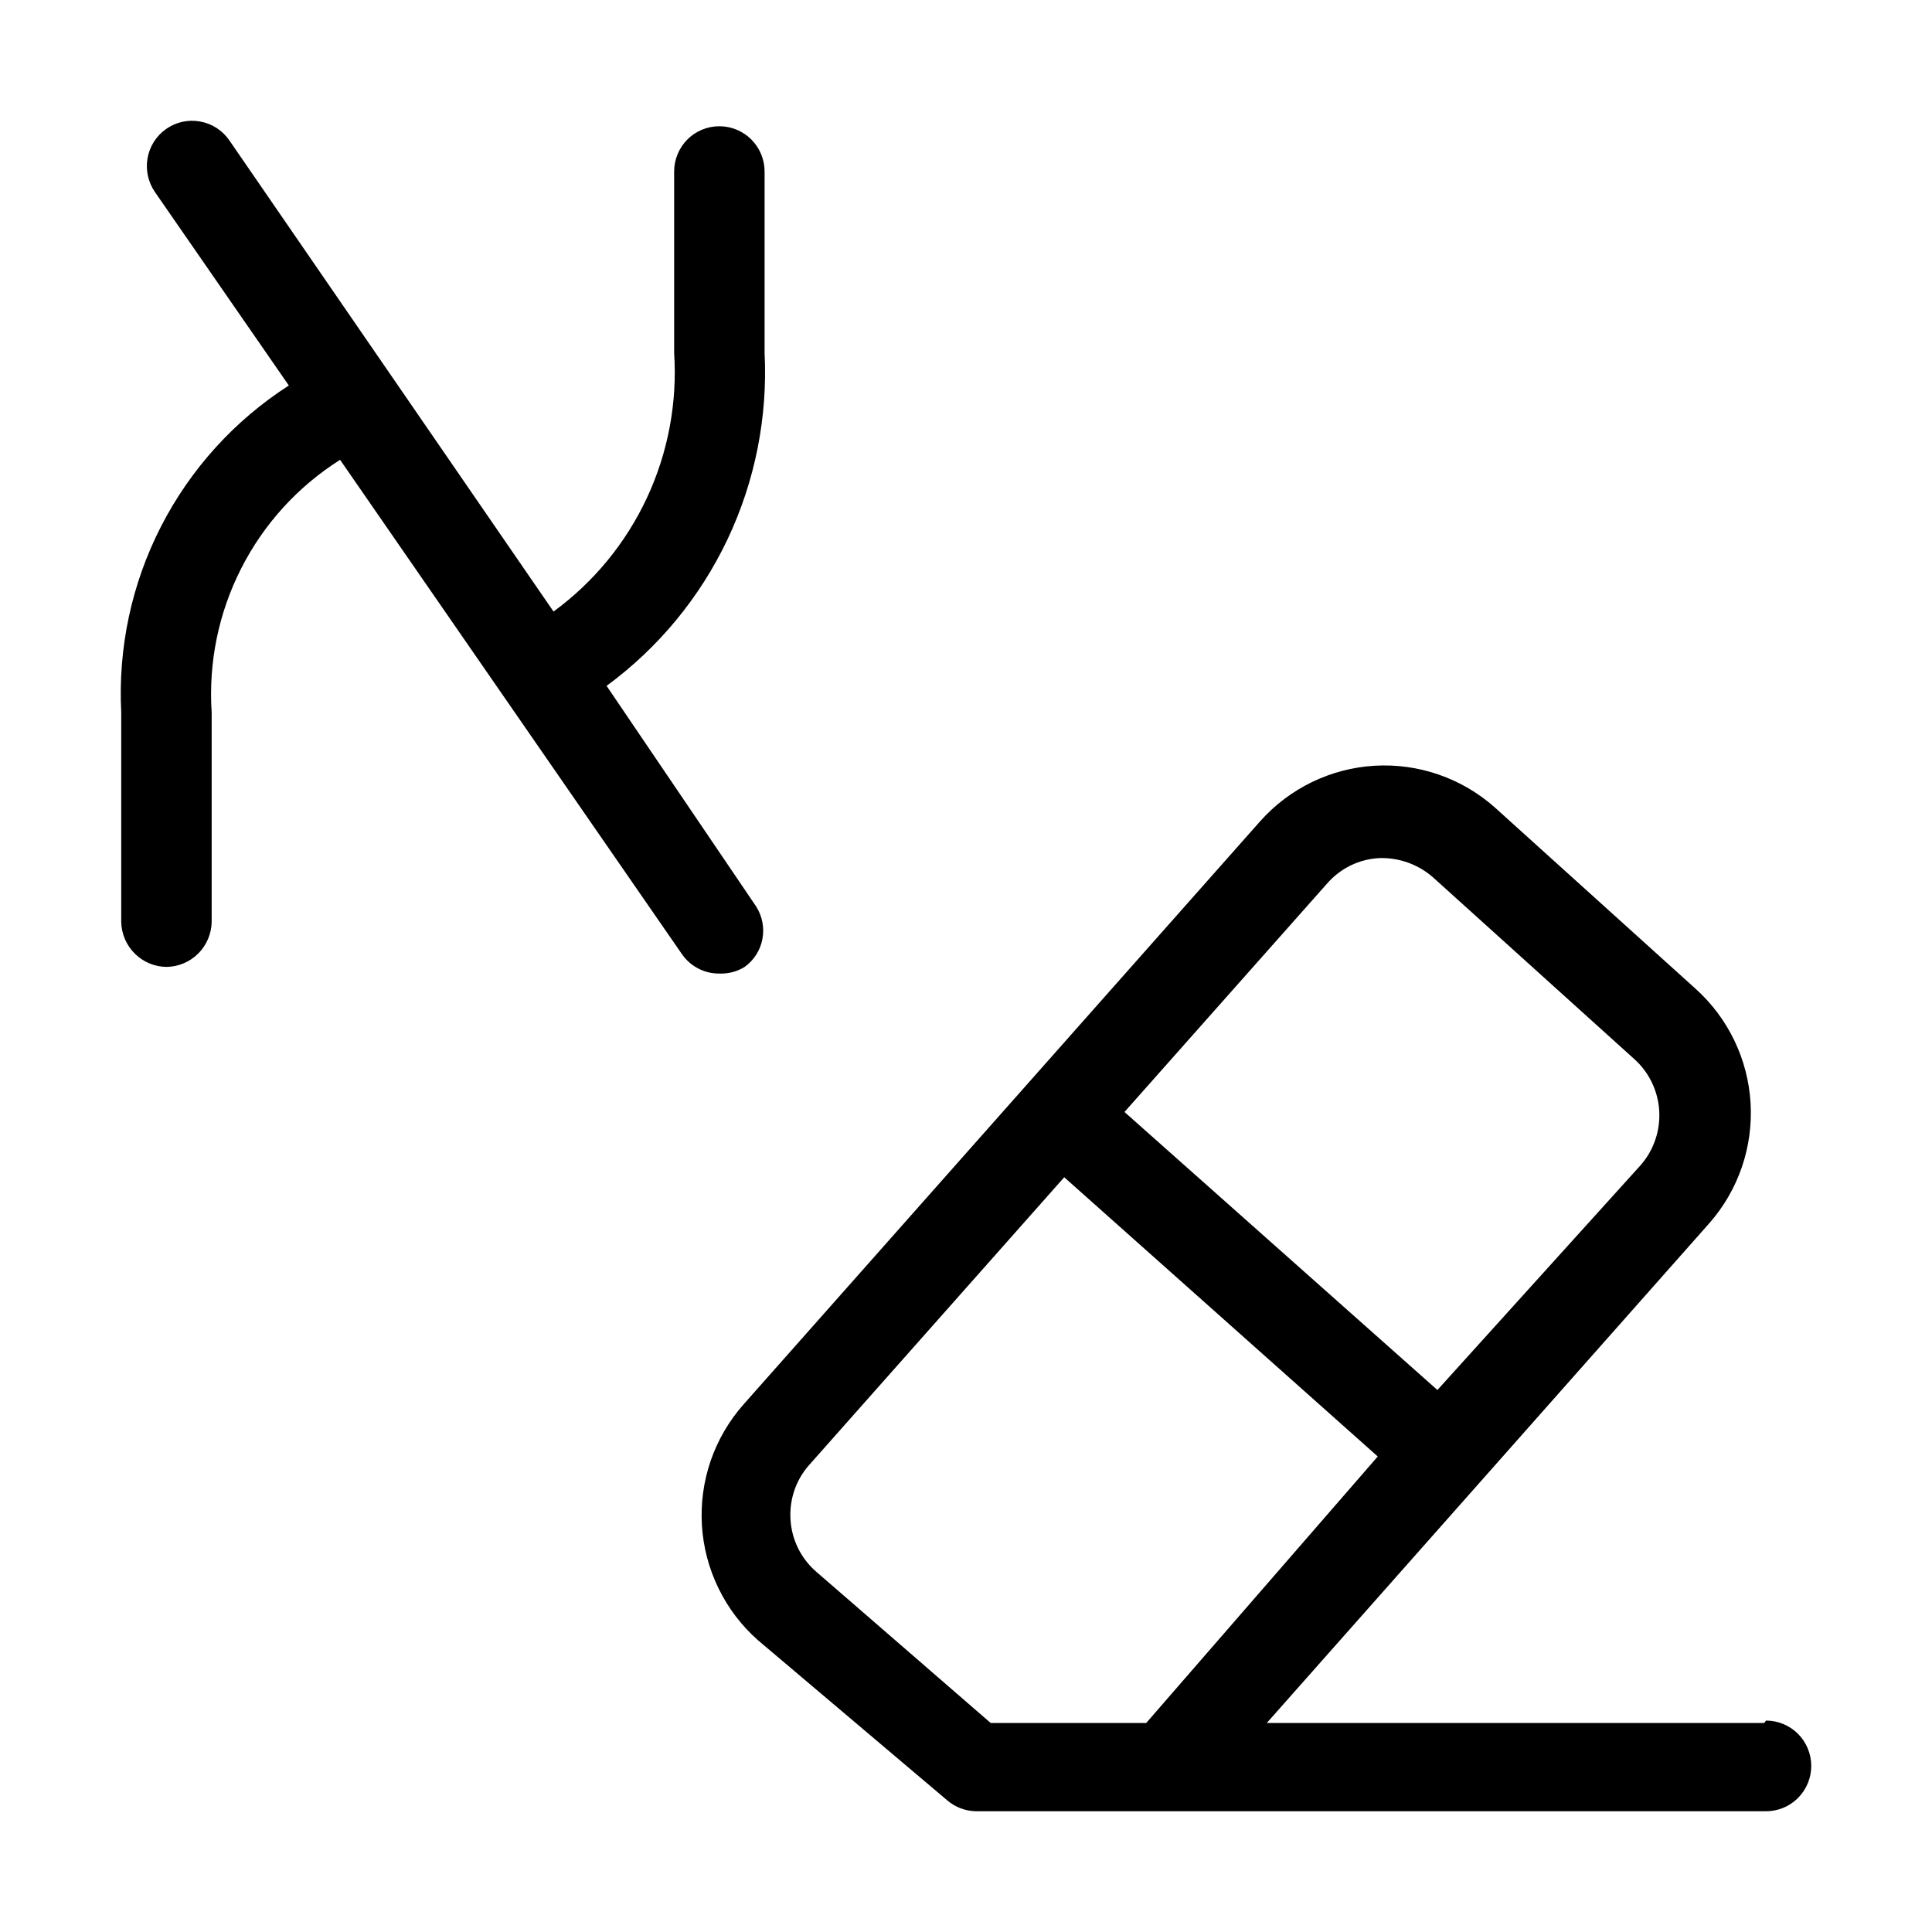 <svg width="32" height="32" viewBox="0 0 32 32" fill="none" xmlns="http://www.w3.org/2000/svg">
<path d="M29.221 28.538H20.982L28.312 20.26C28.793 19.713 29.038 18.998 28.995 18.27C28.952 17.543 28.624 16.862 28.083 16.376L24.757 13.372C24.211 12.888 23.495 12.64 22.767 12.683C22.039 12.726 21.358 13.057 20.872 13.603L12.314 23.263C12.074 23.535 11.889 23.852 11.771 24.195C11.653 24.539 11.604 24.902 11.626 25.265C11.648 25.627 11.742 25.982 11.901 26.308C12.06 26.635 12.282 26.927 12.554 27.167L15.69 29.82C15.823 29.934 15.993 29.998 16.169 30H29.251C29.45 30 29.64 29.921 29.781 29.78C29.921 29.639 30 29.448 30 29.249C30 29.05 29.921 28.859 29.781 28.718C29.64 28.578 29.45 28.498 29.251 28.498L29.221 28.538ZM21.981 14.634C22.089 14.51 22.22 14.409 22.368 14.336C22.515 14.264 22.676 14.222 22.84 14.213C23.169 14.201 23.491 14.316 23.738 14.534L27.064 17.537C27.311 17.756 27.461 18.065 27.482 18.395C27.502 18.725 27.392 19.05 27.174 19.299L23.808 23.023L18.625 18.418L21.981 14.634ZM18.985 28.538H16.409L13.512 26.026C13.389 25.918 13.288 25.786 13.216 25.638C13.144 25.49 13.102 25.329 13.093 25.165C13.083 25.002 13.105 24.838 13.158 24.683C13.211 24.529 13.294 24.386 13.403 24.264L17.627 19.499L22.82 24.124L18.985 28.538Z" fill="black"/>
<path d="M12.334 16.015C12.488 15.904 12.593 15.739 12.628 15.553C12.663 15.366 12.626 15.174 12.524 15.014L10.047 11.36C10.905 10.73 11.593 9.896 12.05 8.933C12.506 7.971 12.717 6.909 12.664 5.844V2.841C12.664 2.642 12.585 2.451 12.444 2.31C12.304 2.17 12.113 2.091 11.915 2.091C11.716 2.091 11.525 2.17 11.385 2.31C11.245 2.451 11.166 2.642 11.166 2.841V5.844C11.22 6.67 11.065 7.495 10.716 8.244C10.367 8.993 9.835 9.641 9.168 10.129L3.796 2.321C3.739 2.24 3.668 2.171 3.585 2.118C3.502 2.065 3.409 2.029 3.312 2.012C3.116 1.977 2.915 2.021 2.752 2.136C2.589 2.25 2.478 2.424 2.444 2.62C2.409 2.816 2.454 3.018 2.567 3.182L4.784 6.385C3.886 6.962 3.156 7.767 2.668 8.718C2.18 9.669 1.953 10.733 2.008 11.801V15.274C2.013 15.471 2.094 15.658 2.234 15.796C2.373 15.934 2.561 16.013 2.757 16.015C2.955 16.013 3.144 15.933 3.284 15.793C3.424 15.652 3.504 15.463 3.506 15.264V11.801C3.451 10.976 3.62 10.151 3.995 9.415C4.369 8.678 4.935 8.057 5.633 7.616L11.296 15.805C11.365 15.905 11.458 15.986 11.566 16.042C11.674 16.098 11.793 16.126 11.915 16.125C12.062 16.131 12.208 16.093 12.334 16.015Z" fill="black"/>
</svg>
